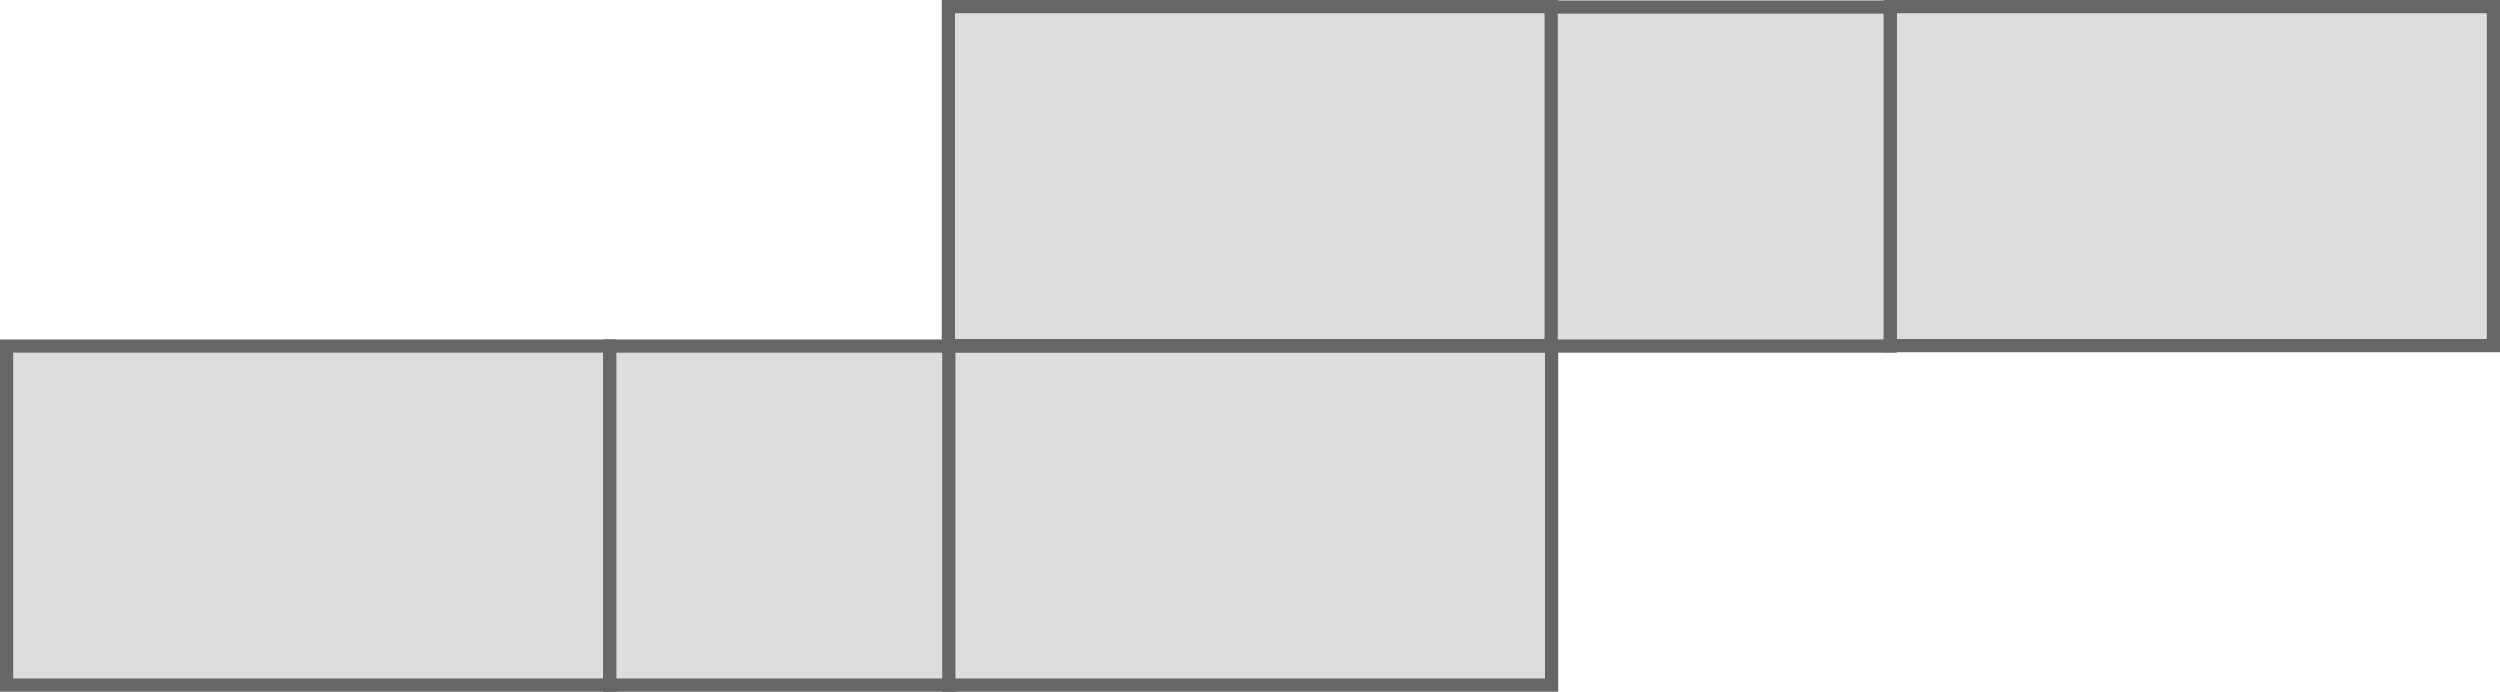 <?xml version="1.0" encoding="utf-8"?>
<!-- Generator: Adobe Illustrator 18.0.0, SVG Export Plug-In . SVG Version: 6.00 Build 0)  -->
<!DOCTYPE svg PUBLIC "-//W3C//DTD SVG 1.1//EN" "http://www.w3.org/Graphics/SVG/1.1/DTD/svg11.dtd">
<svg version="1.1" xmlns="http://www.w3.org/2000/svg" xmlns:xlink="http://www.w3.org/1999/xlink" x="0px" y="0px"
	 viewBox="106.6 -13.6 567.8 157.1" enable-background="new 106.6 -13.6 567.8 157.1" xml:space="preserve">
<g id="图层_2">
</g>
<g id="图层_1">
	<g>
		<rect x="108.1" y="65" fill="#DDDDDD" width="137" height="77"/>
		<g>
			<path fill="#666666" d="M243.6,66.5v74h-134v-74H243.6 M246.6,63.5h-140v80h140V63.5L246.6,63.5z"/>
		</g>
	</g>
	<g>
		<rect x="322.1" y="65" fill="#DDDDDD" width="137" height="77"/>
		<g>
			<path fill="#666666" d="M457.5,66.5v74h-134v-74H457.5 M460.5,63.5h-140v80h140V63.5L460.5,63.5z"/>
		</g>
	</g>
	<g>
		<rect x="535.9" y="-12.1" fill="#DDDDDD" width="137" height="77"/>
		<g>
			<path fill="#666666" d="M671.4-10.6v74h-134v-74H671.4 M674.4-13.6h-140v80h140V-13.6L674.4-13.6z"/>
		</g>
	</g>
	<g>
		<rect x="322.1" y="-12.1" fill="#DDDDDD" width="137" height="77"/>
		<g>
			<path fill="#666666" d="M457.5-10.6v74h-134v-74H457.5 M460.5-13.6h-140v80h140V-13.6L460.5-13.6z"/>
		</g>
	</g>
	<g>
		<rect x="245.1" y="65" fill="#DDDDDD" width="77" height="77"/>
		<g>
			<path fill="#666666" d="M320.6,66.5v74h-74v-74H320.6 M323.6,63.5h-80v80h80V63.5L323.6,63.5z"/>
		</g>
	</g>
	<g>
		<rect x="458.9" y="-12" fill="#DDDDDD" width="77" height="77"/>
		<g>
			<path fill="#666666" d="M534.4-10.5v74h-74v-74H534.4 M537.4-13.5h-80v80h80V-13.5L537.4-13.5z"/>
		</g>
	</g>
</g>
</svg>
